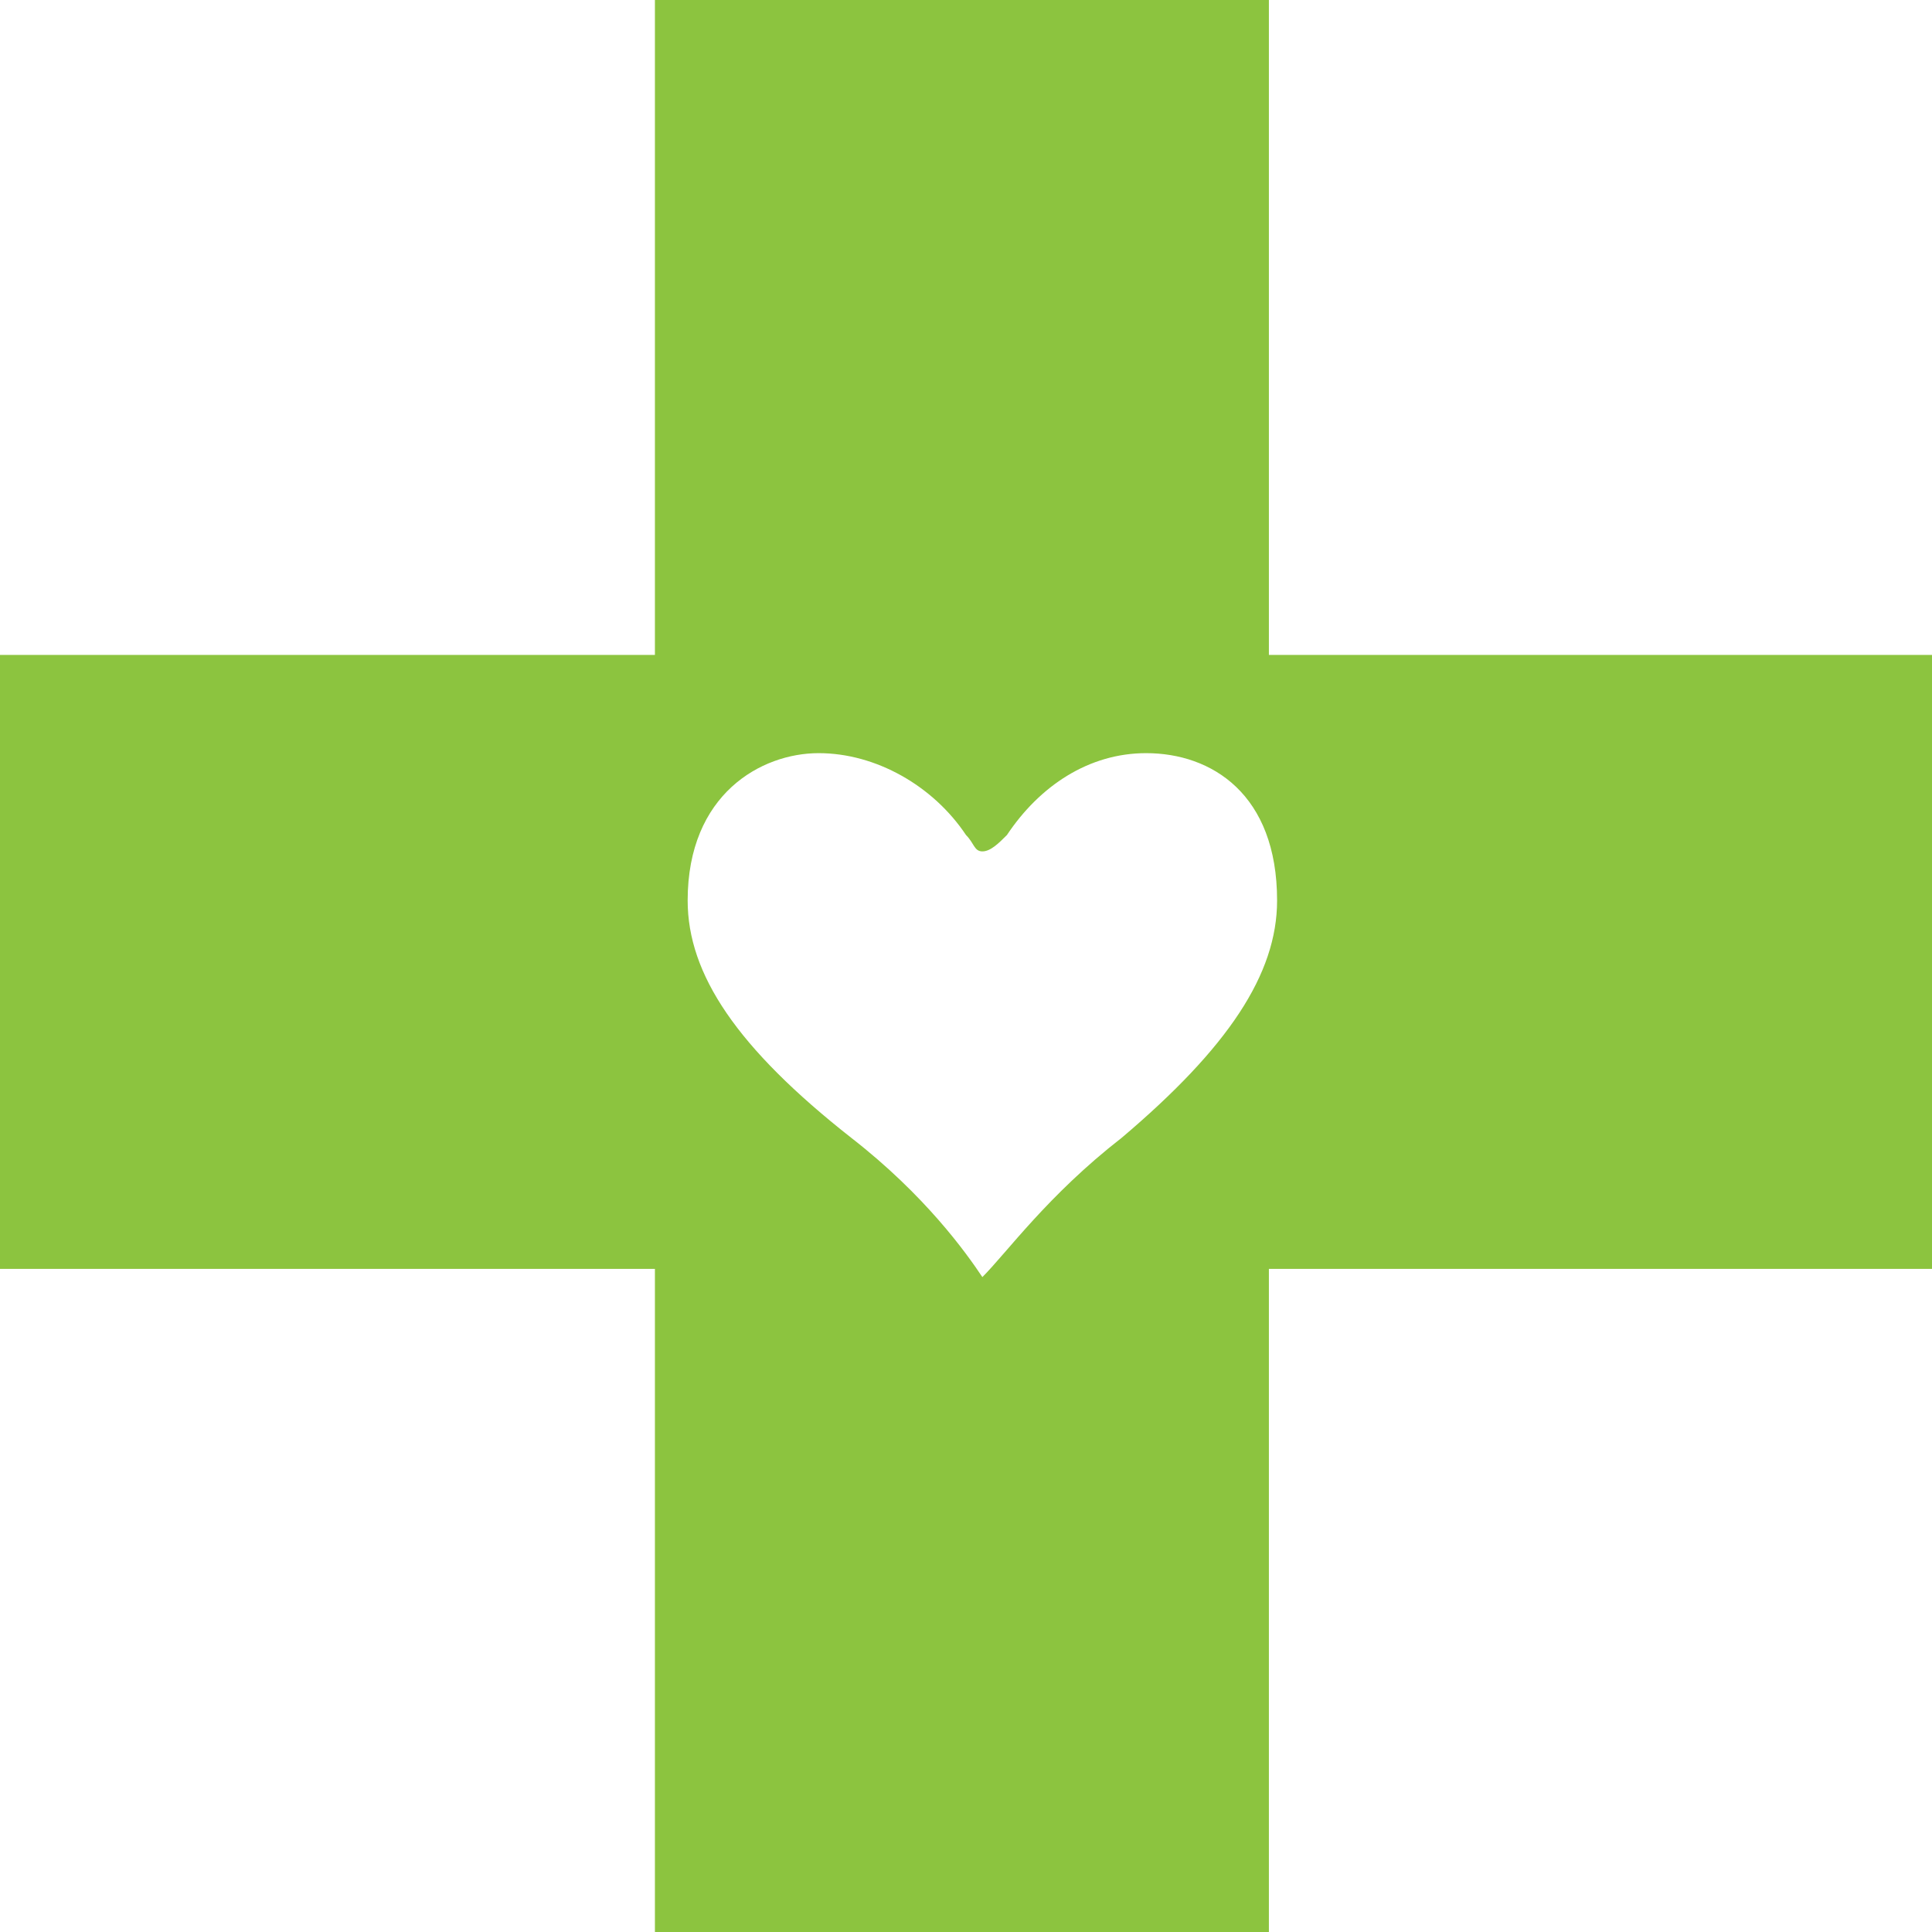 <?xml version="1.0" encoding="UTF-8"?>
<!DOCTYPE svg PUBLIC "-//W3C//DTD SVG 1.1//EN" "http://www.w3.org/Graphics/SVG/1.1/DTD/svg11.dtd">
<!-- Creator: CorelDRAW X8 -->
<svg xmlns="http://www.w3.org/2000/svg" xml:space="preserve" width="1.333in" height="1.333in" version="1.1" style="shape-rendering:geometricPrecision; text-rendering:geometricPrecision; image-rendering:optimizeQuality; fill-rule:evenodd; clip-rule:evenodd"
viewBox="0 0 236 236"
 xmlns:xlink="http://www.w3.org/1999/xlink">
 <defs>
  <style type="text/css">
   <![CDATA[
    .fil0 {fill:#8CC43F;fill-rule:nonzero}
   ]]>
  </style>
 </defs>
 <g id="_3">

  <path class="fil0" d="M155 80l0 -80 -75 0 0 80 -80 0 0 75 80 0 0 81 75 0 0 -81 81 0 0 -75 -81 0zm-18 59l0 0c-9,7 -14,14 -17,17 -2,-3 -7,-10 -16,-17 -14,-11 -20,-20 -20,-29 0,-13 9,-18 16,-18 7,0 14,4 18,10l0 0 0 0c1,1 1,2 2,2l0 0 0 0c1,0 2,-1 3,-2l0 0 0 0c4,-6 10,-10 17,-10 8,0 16,5 16,18 0,9 -6,18 -19,29z"/>
 </g>
</svg>
